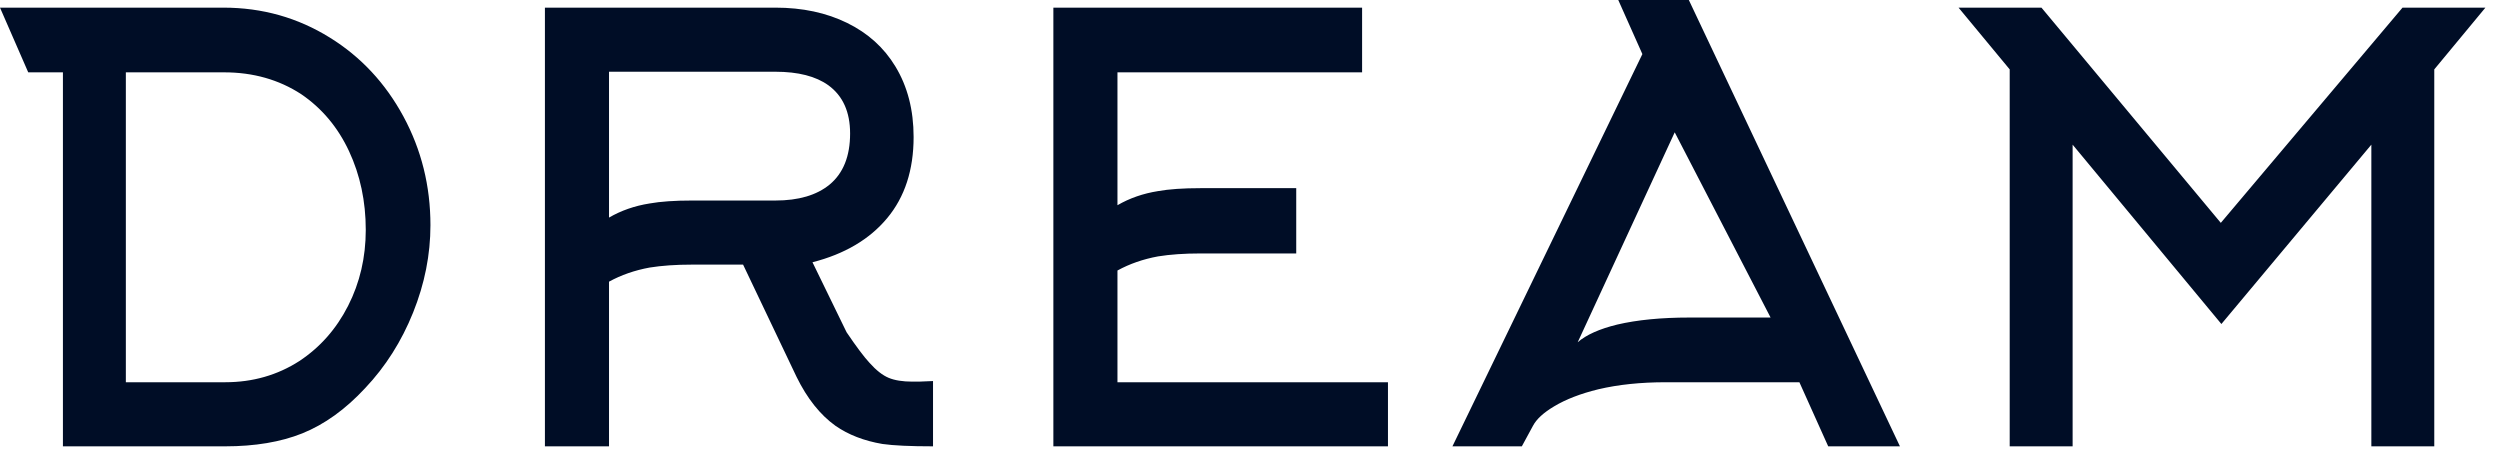 <svg width="124" height="23" viewBox="0 0 124 23" fill="none" xmlns="http://www.w3.org/2000/svg">
<path d="M6.242 3.588V18.959H11.171C12.532 18.959 13.757 18.609 14.846 17.909C15.877 17.228 16.684 16.314 17.267 15.167C17.85 14.02 18.142 12.765 18.142 11.404C18.142 9.985 17.865 8.682 17.311 7.496C16.756 6.31 15.964 5.367 14.934 4.667C13.825 3.947 12.552 3.588 11.113 3.588H6.242ZM1.4 3.588L0 0.379H11.084C13.008 0.379 14.768 0.875 16.363 1.867C17.899 2.819 19.114 4.122 20.009 5.775C20.903 7.428 21.35 9.227 21.35 11.171C21.35 12.629 21.064 14.073 20.49 15.502C19.916 16.931 19.124 18.181 18.113 19.25C17.14 20.3 16.1 21.049 14.992 21.496C13.922 21.924 12.649 22.138 11.171 22.138H3.121V3.588H1.4ZM30.207 3.558V10.792C30.81 10.442 31.48 10.209 32.219 10.092C32.764 9.995 33.464 9.946 34.319 9.946H38.461C39.608 9.946 40.503 9.683 41.145 9.158C41.825 8.595 42.165 7.749 42.165 6.621C42.165 5.551 41.806 4.754 41.086 4.229C40.464 3.782 39.589 3.558 38.461 3.558H30.207ZM39.511 18.696L36.857 13.125H34.319C33.522 13.125 32.822 13.174 32.219 13.271C31.48 13.407 30.81 13.64 30.207 13.971V22.138H27.028V0.379H38.461C39.803 0.379 40.989 0.632 42.02 1.138C43.05 1.643 43.847 2.363 44.411 3.296C45.014 4.288 45.315 5.454 45.315 6.796C45.315 8.429 44.878 9.771 44.003 10.821C43.128 11.871 41.893 12.6 40.299 13.008L41.99 16.479C42.477 17.199 42.856 17.704 43.128 17.996C43.458 18.366 43.774 18.613 44.076 18.74C44.377 18.866 44.771 18.929 45.257 18.929H45.578L46.278 18.9V22.138C45.15 22.138 44.314 22.099 43.77 22.021C42.856 21.866 42.078 21.564 41.436 21.117C40.678 20.573 40.036 19.765 39.511 18.696ZM55.426 13.417V18.959H68.843V22.138H52.247V0.379H67.56V3.588H55.426V10.179C56.029 9.829 56.7 9.596 57.439 9.479C57.983 9.382 58.683 9.333 59.539 9.333H64.293V12.571H59.539C58.742 12.571 58.041 12.62 57.439 12.717C56.7 12.853 56.029 13.086 55.426 13.417ZM81.462 2.683L80.266 0H83.766L94.237 22.138H90.679L89.25 18.959H82.629C81.384 18.959 80.266 19.075 79.275 19.309C78.4 19.523 77.67 19.804 77.087 20.154C76.562 20.466 76.212 20.786 76.037 21.117L75.483 22.138H72.041L81.462 2.683ZM83.796 15.75H87.821L83.066 6.563L78.254 16.975C78.681 16.606 79.333 16.314 80.208 16.1C81.2 15.867 82.395 15.75 83.796 15.75ZM117.619 7.175L110.181 16.071L102.802 7.175V22.138H99.681V3.442L97.144 0.379H101.256L110.152 11.054L119.165 0.379H123.277L120.74 3.442V22.138H117.619V7.175Z" fill="#000D26"/>
</svg>
